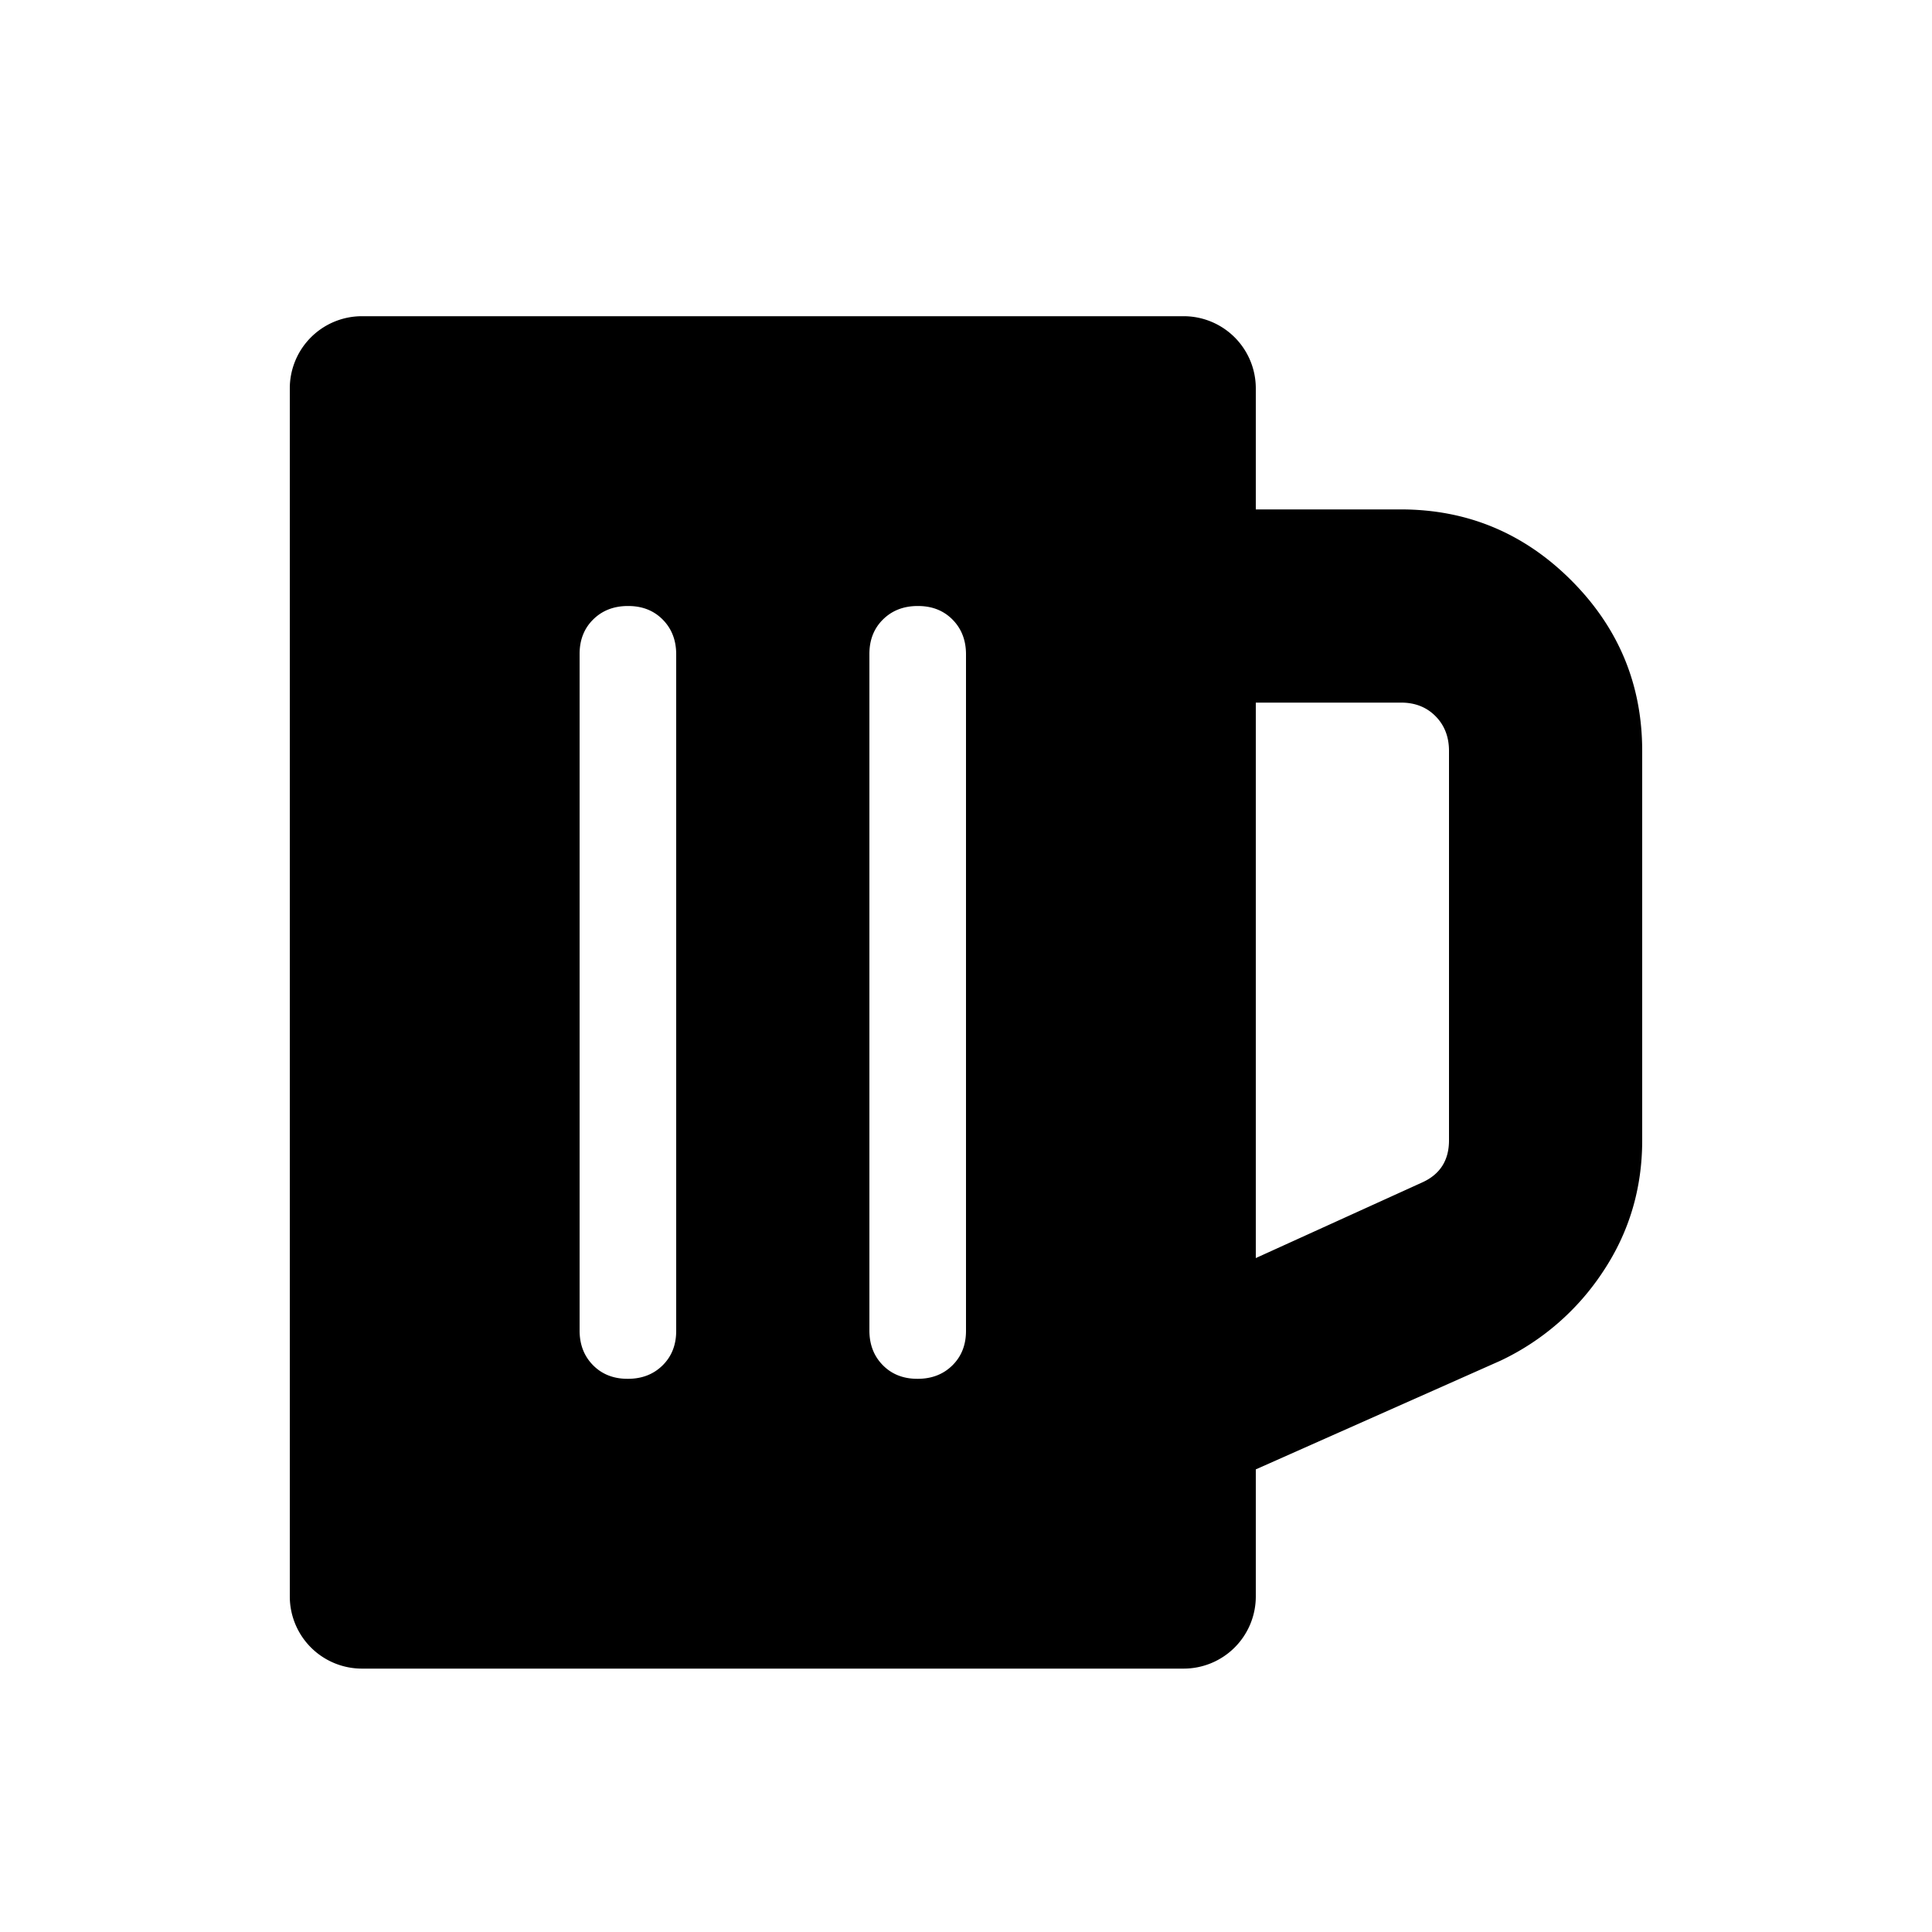 <svg id="Ebene_1" data-name="Ebene 1" xmlns="http://www.w3.org/2000/svg" width="1000" height="1000" viewBox="0 0 1000 1000">
  <path d="M725,263.67q51.57,0,88.28,36.72T850,388.67V590.23q0,37.5-20.31,68a129.85,129.85,0,0,1-53.13,46.1L650,760.55v65.62a37.35,37.35,0,0,1-37.5,37.5h-425a37.35,37.35,0,0,1-37.5-37.5v-625a37.35,37.35,0,0,1,37.5-37.5h425a37.35,37.35,0,0,1,37.5,37.5v62.5Zm-400,450q10.94,0,18-7t7-18v-350q0-10.94-7-18t-18-7q-10.94,0-18,7t-7,18v350q0,10.94,7,18T325,713.67Zm150,0q10.94,0,18-7t7-18v-350q0-10.94-7-18t-18-7q-10.94,0-18,7t-7,18v350q0,10.94,7,18T475,713.67ZM750,590.23V388.67q0-10.94-7-18t-18-7H650v287.5l85.94-39.06Q750,605.86,750,590.23Z"/>
</svg>
